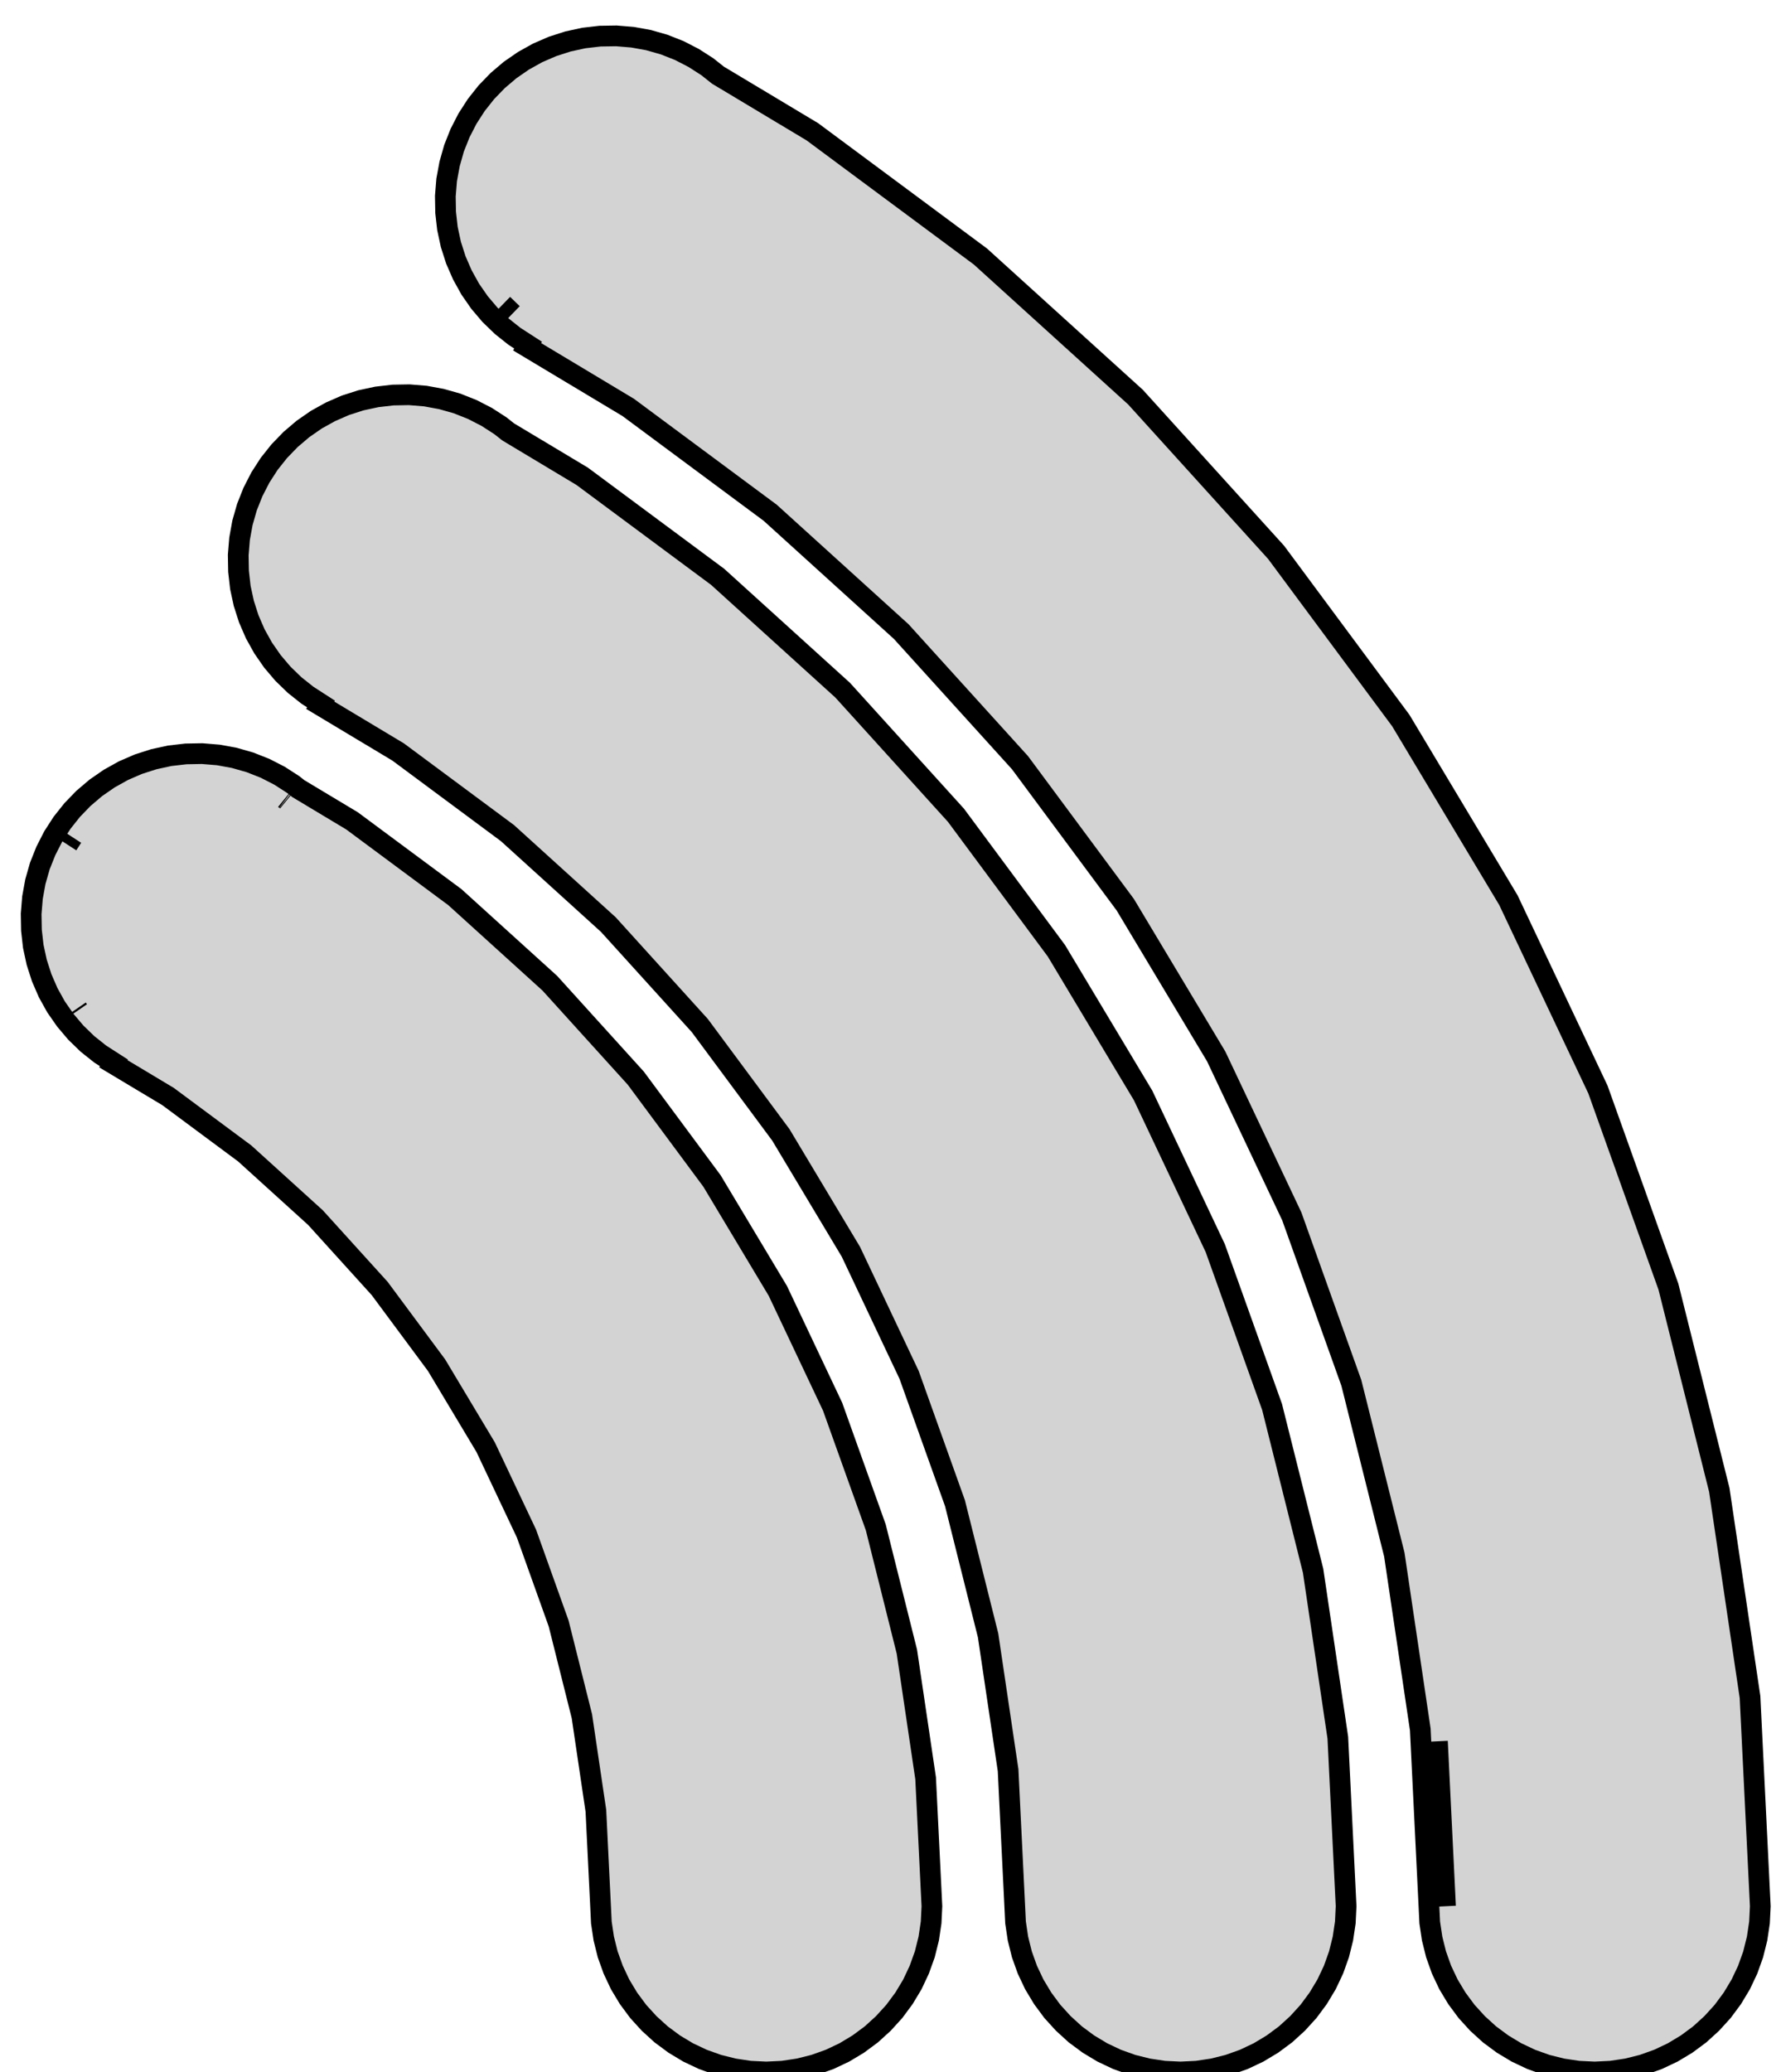 <?xml version="1.0" standalone="no"?>
<!DOCTYPE svg PUBLIC "-//W3C//DTD SVG 1.1//EN" "http://www.w3.org/Graphics/SVG/1.1/DTD/svg11.dtd">
<svg width="43mm" height="50mm" viewBox="9 -46 43 50" xmlns="http://www.w3.org/2000/svg" version="1.1">
<title>OpenSCAD Model</title>
<path d="
M 47.892,3.981 L 48.28,3.923 L 48.661,3.828 L 49.031,3.696 L 49.386,3.528 L 49.722,3.326
 L 50.038,3.092 L 50.328,2.828 L 50.592,2.538 L 50.826,2.222 L 51.028,1.886 L 51.196,1.531
 L 51.328,1.161 L 51.423,0.78 L 51.481,0.392 L 51.5,-0 L 51.252,-5.048 L 50.51,-10.047
 L 49.282,-14.95 L 47.58,-19.708 L 45.419,-24.277 L 42.821,-28.612 L 39.81,-32.671 L 36.416,-36.416
 L 32.671,-39.81 L 28.612,-42.821 L 26.334,-44.186 L 26.08,-44.388 L 25.75,-44.6 L 25.401,-44.78
 L 25.036,-44.924 L 24.658,-45.032 L 24.272,-45.102 L 23.881,-45.134 L 23.488,-45.128 L 23.098,-45.083
 L 22.715,-45 L 22.341,-44.88 L 21.981,-44.724 L 21.638,-44.533 L 21.315,-44.31 L 21.016,-44.056
 L 20.743,-43.774 L 20.499,-43.466 L 20.286,-43.136 L 20.107,-42.787 L 19.962,-42.422 L 19.855,-42.044
 L 19.784,-41.658 L 19.752,-41.267 L 19.759,-40.875 L 19.803,-40.485 L 19.886,-40.101 L 20.006,-39.727
 L 20.163,-39.367 L 20.353,-39.024 L 20.577,-38.701 L 20.831,-38.402 L 21.113,-38.129 L 21.42,-37.885
 L 21.75,-37.672 L 21.727,-37.632 L 24.167,-36.169 L 27.596,-33.626 L 30.759,-30.759 L 33.626,-27.596
 L 36.169,-24.167 L 38.364,-20.506 L 40.189,-16.647 L 41.627,-12.627 L 42.664,-8.486 L 43.291,-4.264
 L 43.5,-0 L 43.519,0.392 L 43.577,0.78 L 43.672,1.161 L 43.804,1.531 L 43.972,1.886
 L 44.174,2.222 L 44.408,2.538 L 44.672,2.828 L 44.962,3.092 L 45.278,3.326 L 45.614,3.528
 L 45.969,3.696 L 46.339,3.828 L 46.72,3.923 L 47.108,3.981 L 47.5,4 z
M 21.142,-38.657 L 21.374,-38.432 L 21.374,-38.432 z
M 43.705,-3.98 L 43.9,-0 L 43.888,-0.252 z
M 37.892,3.981 L 38.28,3.923 L 38.661,3.828 L 39.031,3.696 L 39.386,3.528 L 39.722,3.326
 L 40.038,3.092 L 40.328,2.828 L 40.592,2.538 L 40.826,2.222 L 41.028,1.886 L 41.196,1.531
 L 41.328,1.161 L 41.423,0.78 L 41.481,0.392 L 41.5,-0 L 41.3,-4.068 L 40.703,-8.096
 L 39.713,-12.047 L 38.341,-15.881 L 36.6,-19.563 L 34.506,-23.056 L 32.08,-26.327 L 29.345,-29.345
 L 26.327,-32.08 L 23.056,-34.506 L 21.27,-35.577 L 21.08,-35.727 L 20.75,-35.94 L 20.401,-36.119
 L 20.036,-36.264 L 19.658,-36.371 L 19.272,-36.442 L 18.881,-36.474 L 18.488,-36.467 L 18.098,-36.422
 L 17.715,-36.34 L 17.341,-36.22 L 16.981,-36.063 L 16.638,-35.873 L 16.315,-35.649 L 16.016,-35.395
 L 15.743,-35.113 L 15.499,-34.806 L 15.286,-34.476 L 15.107,-34.127 L 14.962,-33.762 L 14.854,-33.384
 L 14.784,-32.998 L 14.752,-32.607 L 14.759,-32.214 L 14.803,-31.824 L 14.886,-31.441 L 15.006,-31.067
 L 15.162,-30.707 L 15.353,-30.364 L 15.577,-30.041 L 15.831,-29.742 L 16.113,-29.469 L 16.42,-29.225
 L 16.75,-29.012 L 16.732,-28.981 L 18.612,-27.854 L 21.252,-25.896 L 23.688,-23.688 L 25.896,-21.252
 L 27.854,-18.612 L 29.544,-15.792 L 30.95,-12.82 L 32.057,-9.725 L 32.856,-6.536 L 33.339,-3.284
 L 33.5,-0 L 33.519,0.392 L 33.577,0.78 L 33.672,1.161 L 33.804,1.531 L 33.972,1.886
 L 34.174,2.222 L 34.408,2.538 L 34.672,2.828 L 34.962,3.092 L 35.278,3.326 L 35.614,3.528
 L 35.969,3.696 L 36.339,3.828 L 36.72,3.923 L 37.108,3.981 L 37.5,4 z
M 27.892,3.981 L 28.28,3.923 L 28.661,3.828 L 29.031,3.696 L 29.386,3.528 L 29.722,3.326
 L 30.038,3.092 L 30.328,2.828 L 30.592,2.538 L 30.826,2.222 L 31.028,1.886 L 31.195,1.531
 L 31.328,1.161 L 31.423,0.78 L 31.481,0.392 L 31.5,-0 L 31.348,-3.088 L 30.895,-6.145
 L 30.144,-9.144 L 29.102,-12.055 L 27.78,-14.849 L 26.191,-17.5 L 24.35,-19.983 L 22.274,-22.274
 L 19.983,-24.35 L 17.5,-26.191 L 16.205,-26.968 L 16.08,-27.067 L 15.75,-27.28 L 15.401,-27.459
 L 15.036,-27.603 L 14.658,-27.711 L 14.272,-27.782 L 13.881,-27.814 L 13.488,-27.807 L 13.098,-27.762
 L 12.715,-27.679 L 12.341,-27.559 L 11.981,-27.403 L 11.638,-27.212 L 11.315,-26.989 L 11.016,-26.735
 L 10.743,-26.453 L 10.499,-26.146 L 10.286,-25.816 L 10.107,-25.466 L 9.962,-25.102 L 9.854,-24.724
 L 9.784,-24.338 L 9.752,-23.947 L 9.759,-23.554 L 9.803,-23.164 L 9.886,-22.78 L 10.006,-22.407
 L 10.162,-22.047 L 10.353,-21.703 L 10.577,-21.381 L 10.831,-21.081 L 11.113,-20.808 L 11.42,-20.564
 L 11.75,-20.352 L 11.737,-20.33 L 13.056,-19.54 L 14.908,-18.166 L 16.617,-16.617 L 18.166,-14.908
 L 19.54,-13.056 L 20.725,-11.078 L 21.711,-8.993 L 22.488,-6.822 L 23.049,-4.585 L 23.387,-2.303
 L 23.5,-0 L 23.519,0.392 L 23.577,0.78 L 23.672,1.161 L 23.805,1.531 L 23.972,1.886
 L 24.174,2.222 L 24.408,2.538 L 24.672,2.828 L 24.962,3.092 L 25.278,3.326 L 25.614,3.528
 L 25.969,3.696 L 26.339,3.828 L 26.72,3.923 L 27.108,3.981 L 27.5,4 z
M 15.872,-26.722 L 15.888,-26.709 L 15.888,-26.709 L 15.892,-26.706 L 15.888,-26.709 z
M 15.904,-26.697 L 15.904,-26.697 L 15.92,-26.684 L 15.92,-26.684 L 15.92,-26.684 z
M 10.75,-25.798 L 10.75,-25.798 L 10.632,-25.616 z
M 10.865,-21.666 L 10.865,-21.666 L 10.894,-21.624 z
" stroke="black" fill="lightgray" stroke-width="0.5"/>
</svg>
